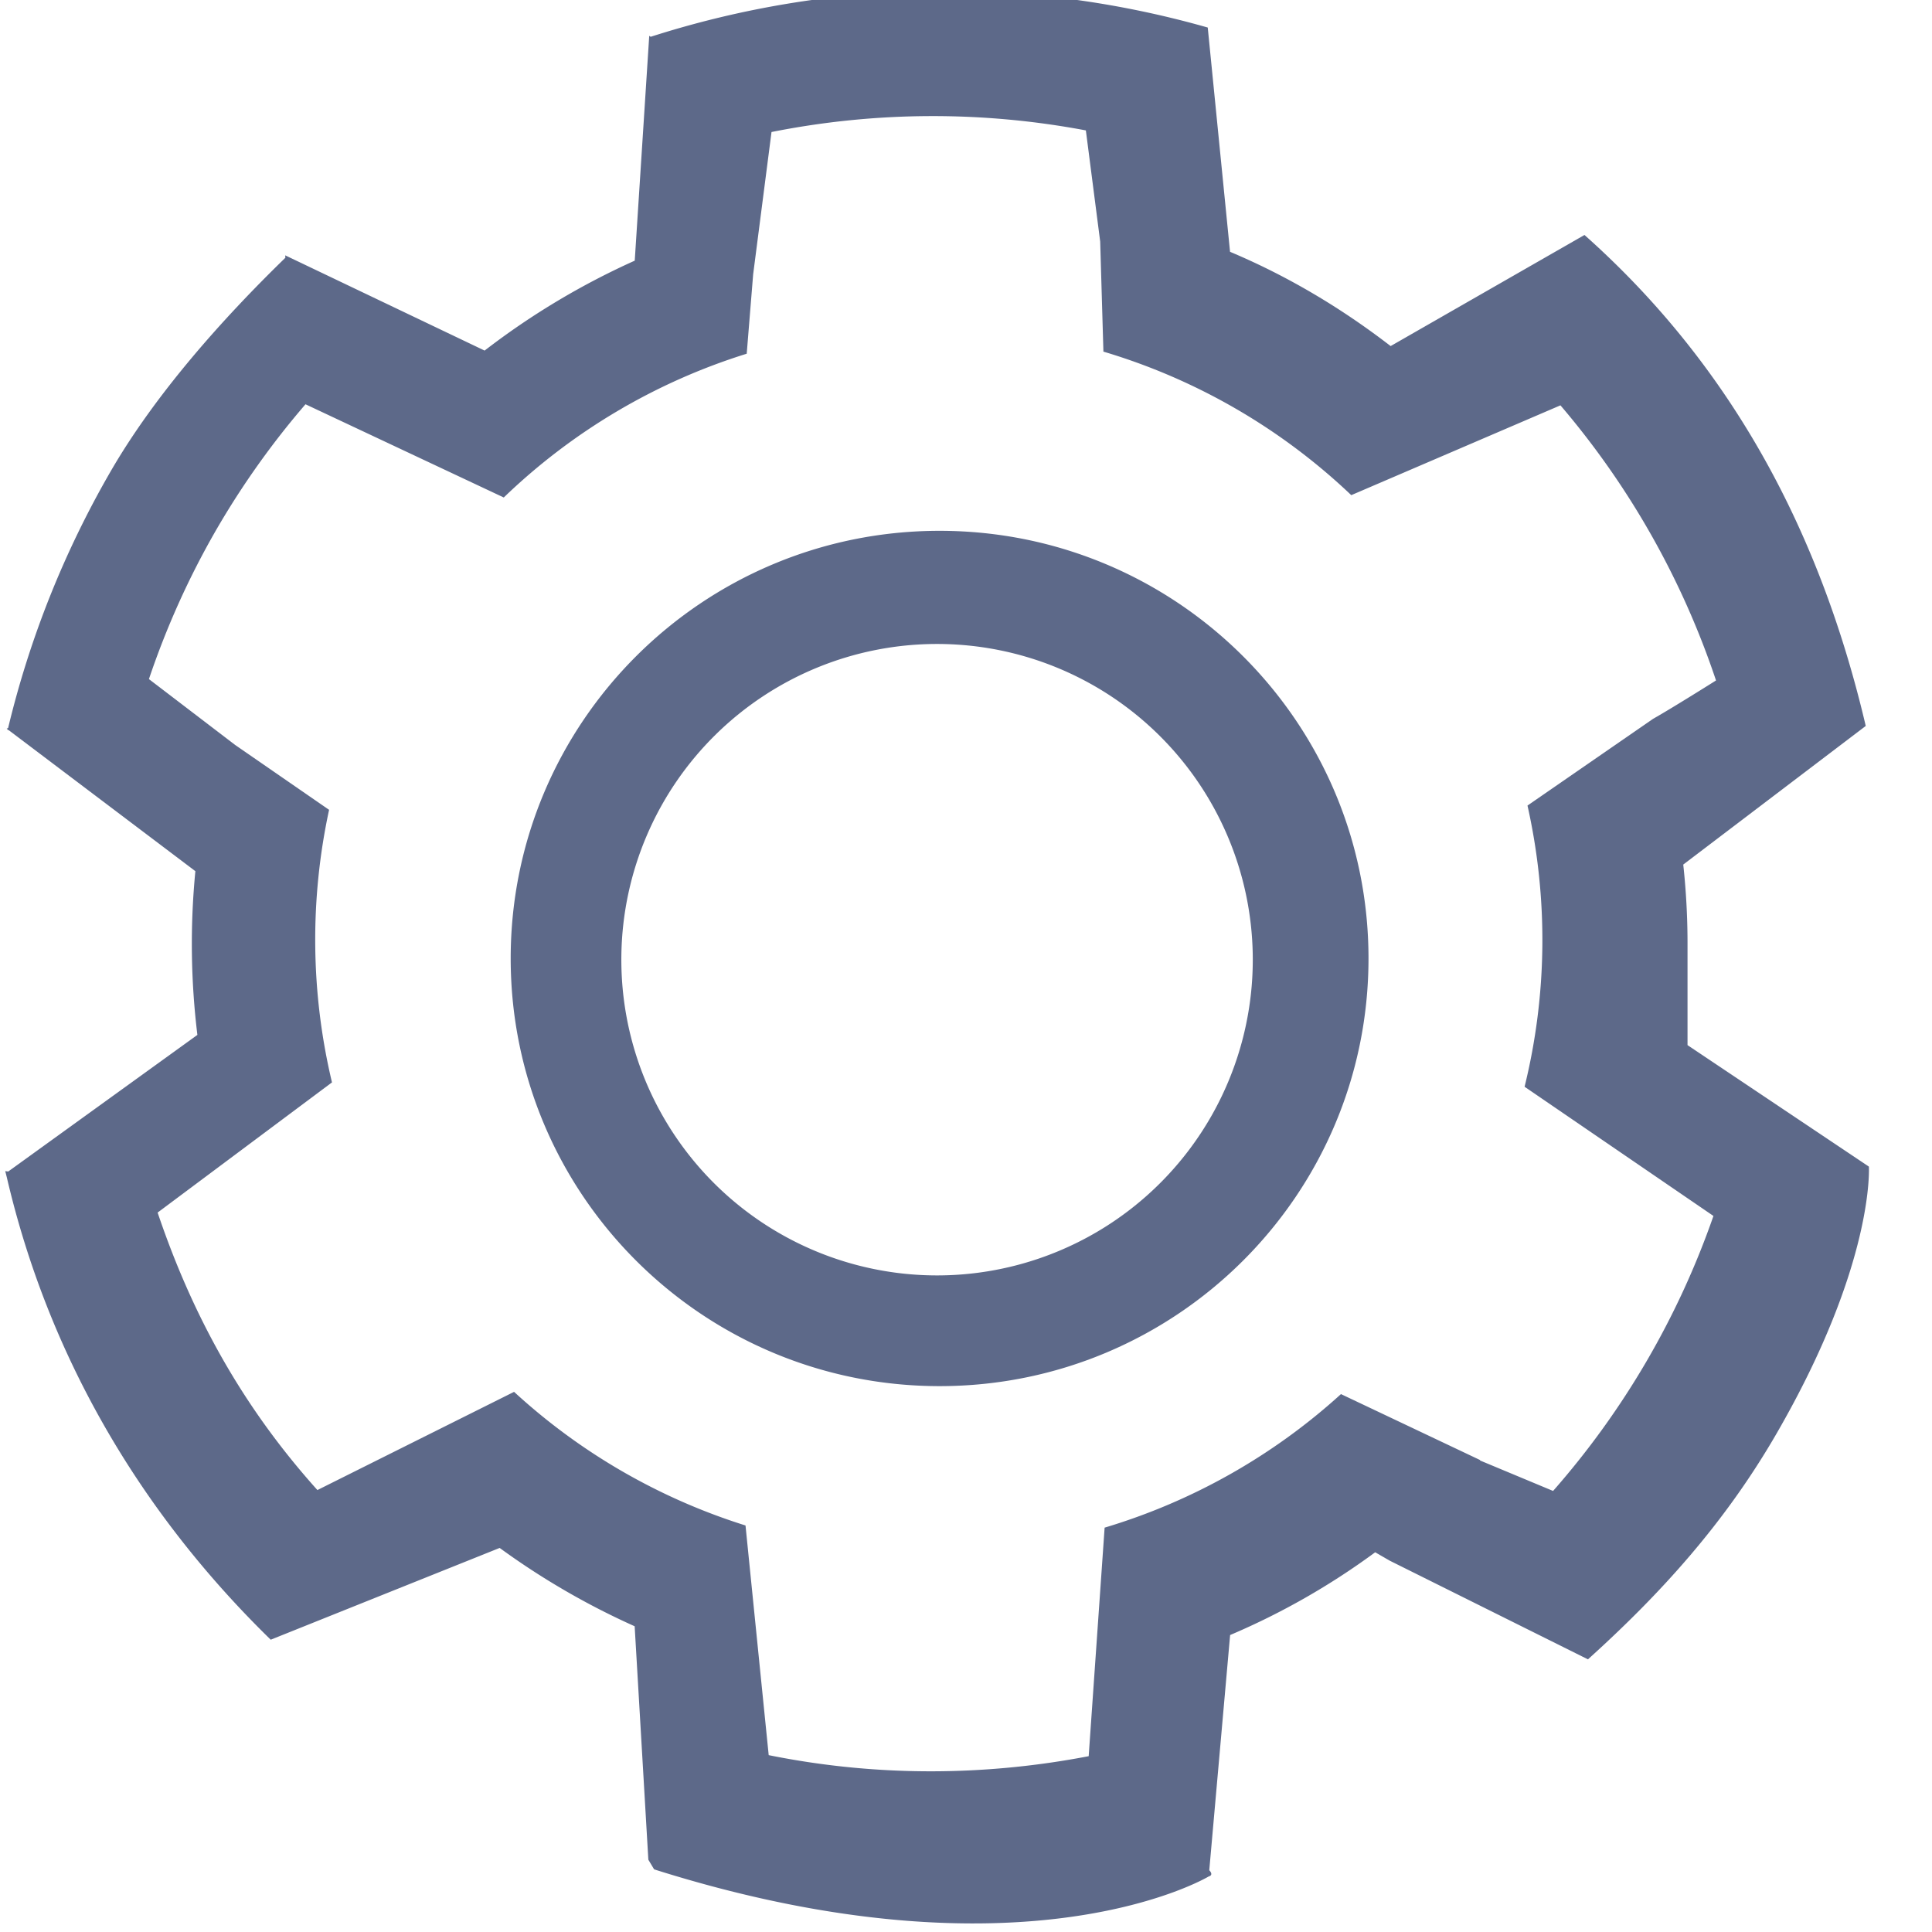 <svg xmlns="http://www.w3.org/2000/svg" width="24" height="24" viewBox="0 0 24 24"><g><g><path fill="#5d6989" d="M20.91 10.74c.035.322.053.649.053.98v1.263l2.253 1.509s.075 1.201-1.144 3.311c-.643 1.114-1.44 1.993-2.346 2.81l-2.461-1.225-.182-.105a8.908 8.908 0 0 1-1.802 1.028l-.259 2.922s.061.058-.007.077c0 0-2.277 1.37-6.889-.088l-.072-.12-.17-2.9a9.302 9.302 0 0 1-1.677-.973l-2.844 1.14C1.71 18.756.593 16.806.085 14.627l-.013-.052-.007-.027.037.005 2.35-1.697a9.331 9.331 0 0 1-.025-2.034L.105 9.068l-.011.002.002-.008-.013-.01.018-.009a11.93 11.93 0 0 1 1.272-3.185c.558-.966 1.4-1.906 2.172-2.656l-.002-.03L6.02 4.355a9.296 9.296 0 0 1 1.865-1.117l.18-2.793.018.012a11.948 11.948 0 0 1 6.92-.115l.277 2.786c.72.303 1.384.7 1.995 1.171l2.408-1.38c1.87 1.664 2.943 3.752 3.494 6.099zm-1.525-5.705l-2.599 1.116a7.619 7.619 0 0 0-3.079-1.783l-.04-1.367-.178-1.381a10.249 10.249 0 0 0-3.905.02l-.228 1.768-.08.986A7.613 7.613 0 0 0 6.258 6.18L3.795 5.022a10.3 10.3 0 0 0-1.109 1.56c-.346.6-.623 1.222-.836 1.854l1.071.818 1.167.806a7.647 7.647 0 0 0 .036 3.386l-2.166 1.617c.433 1.282 1.056 2.413 1.985 3.447l2.443-1.22a7.615 7.615 0 0 0 2.875 1.66l.288 2.853c1.326.268 2.676.263 3.975.013l.198-2.839a7.614 7.614 0 0 0 2.936-1.659l1.73.82-.004.004.909.379a10.302 10.302 0 0 0 1.992-3.416L18.939 13.5a7.63 7.63 0 0 0 .036-3.493l1.561-1.078c.235-.132.781-.476.781-.476a10.28 10.28 0 0 0-1.932-3.417zm-7.713 1.559c2.942 0 5.328 2.378 5.328 5.312s-2.386 5.313-5.328 5.313c-2.943 0-5.328-2.379-5.328-5.313 0-2.934 2.385-5.312 5.328-5.312zm-3.953 5.265a3.922 3.922 0 1 0 7.843 0 3.922 3.922 0 0 0-7.843 0z"/></g></g></svg>